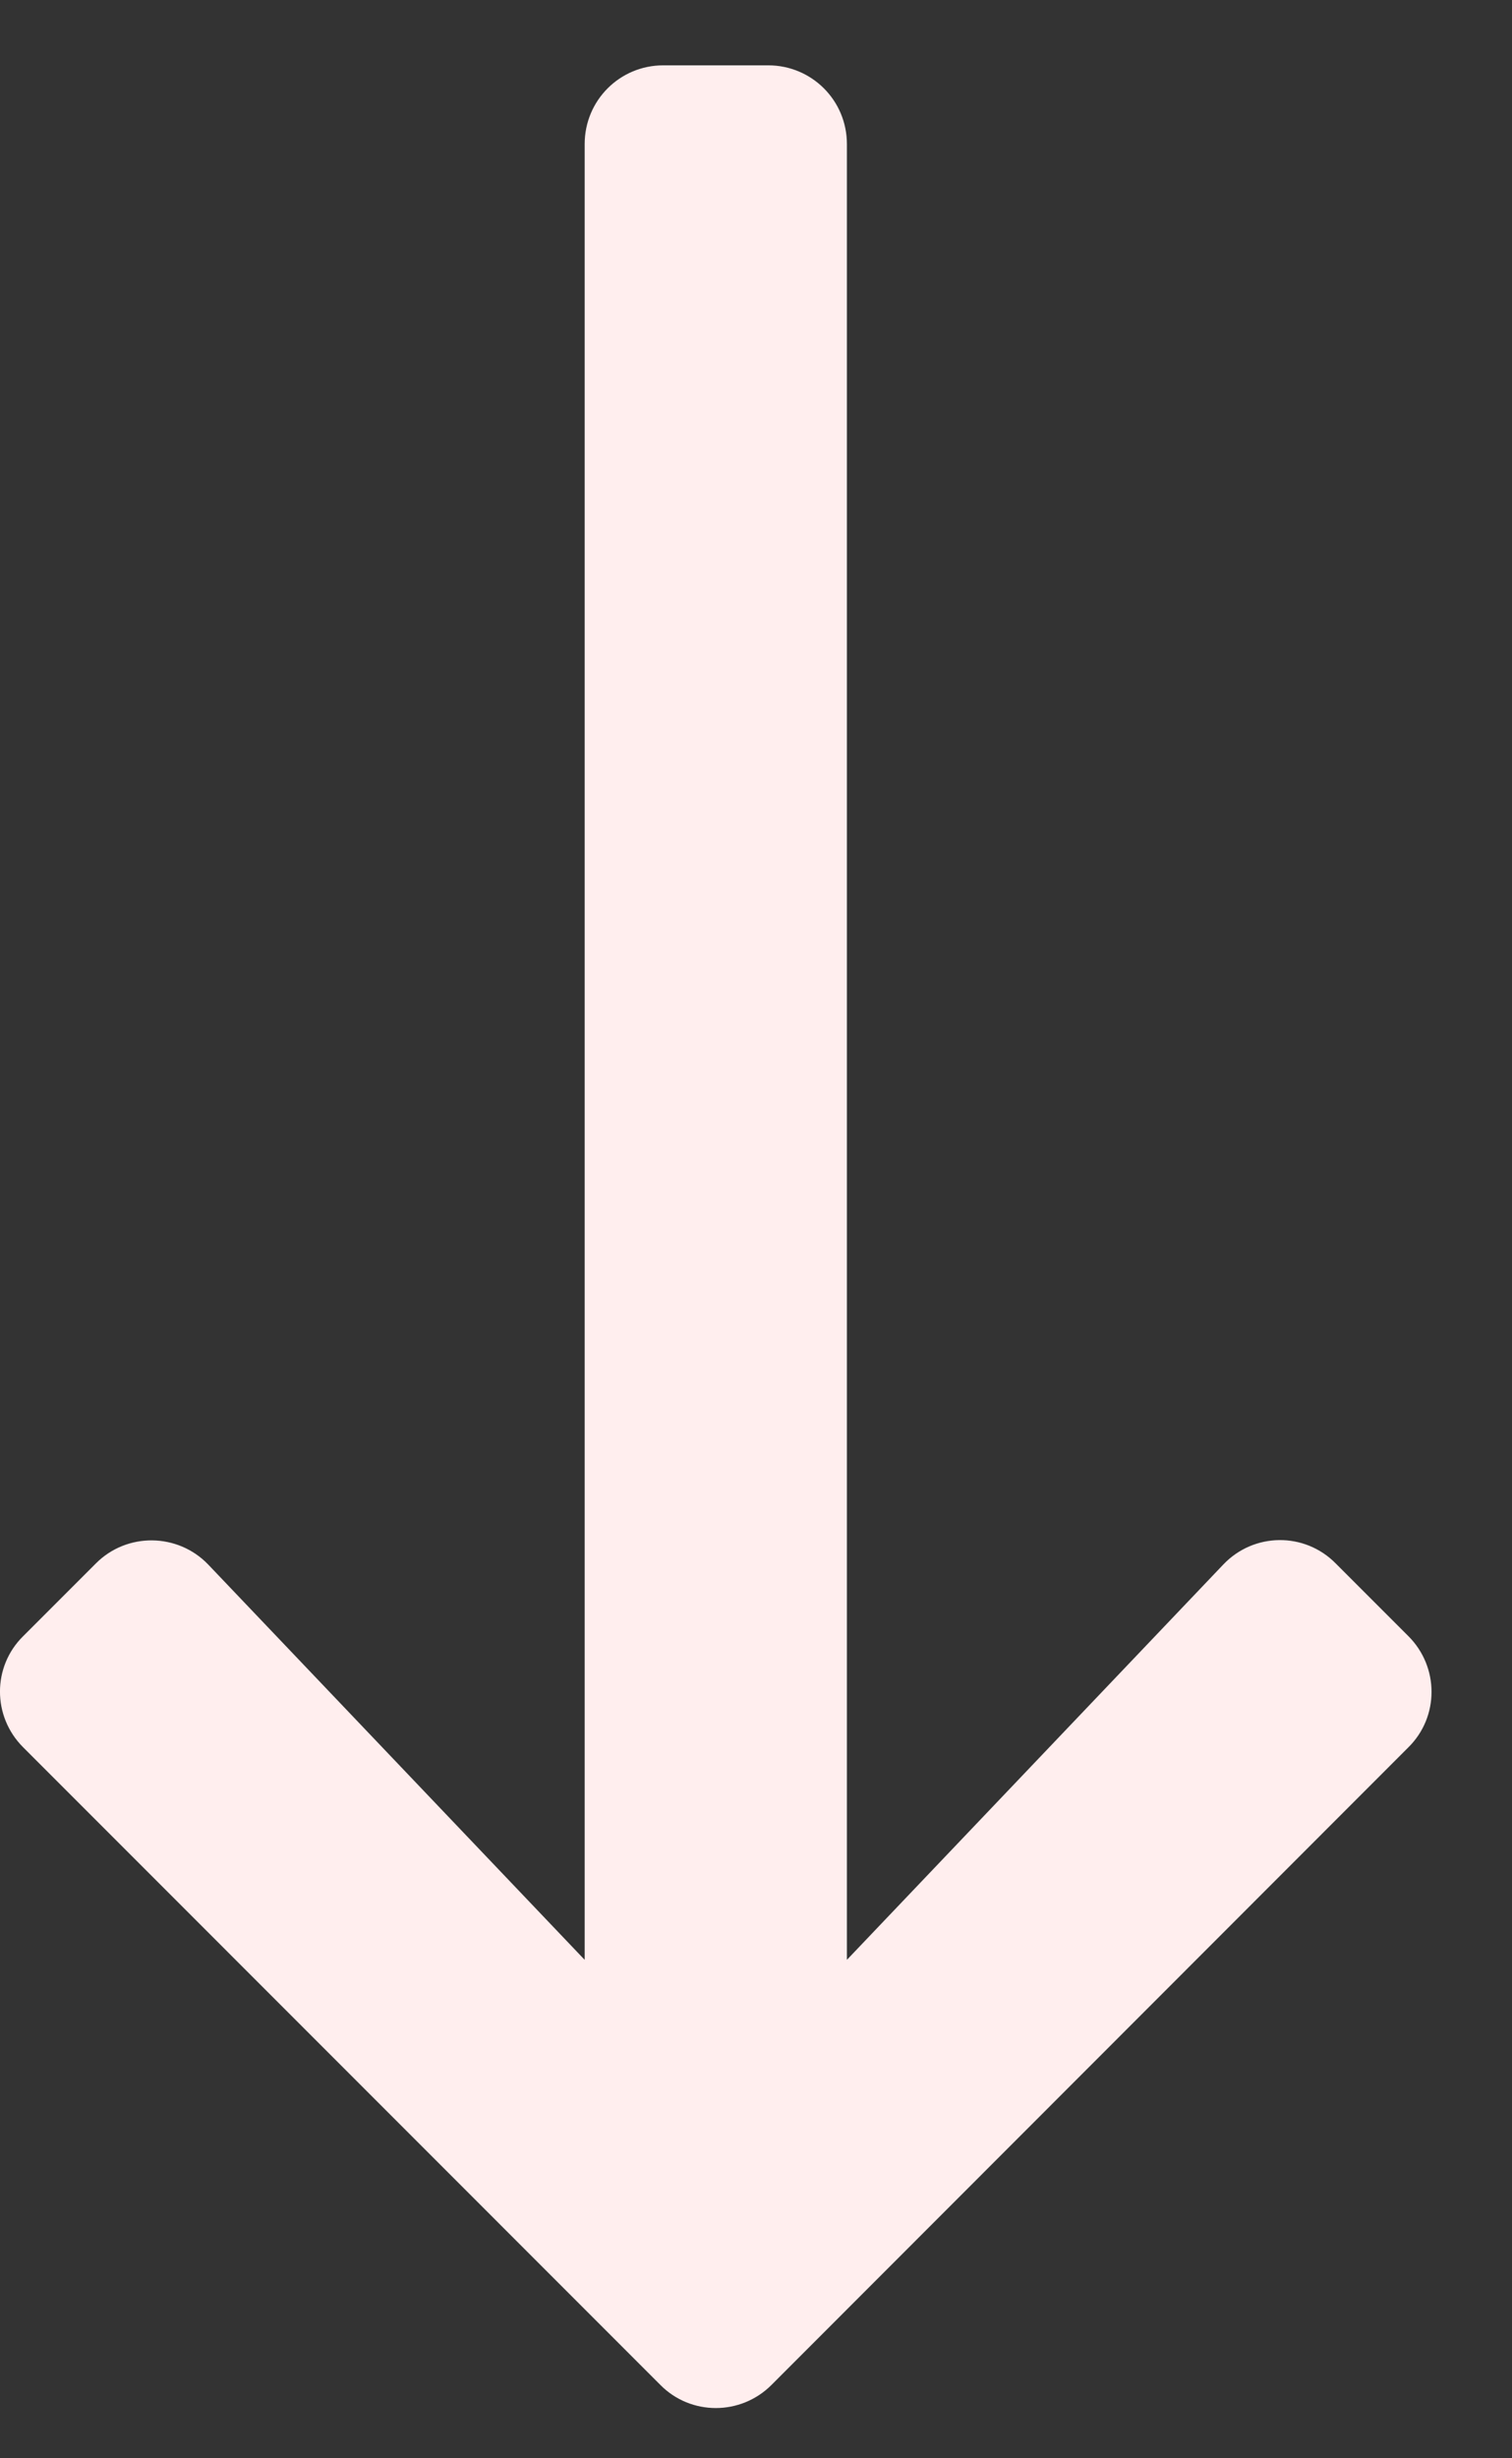 <svg width="16" height="26" viewBox="0 0 16 26" fill="none" xmlns="http://www.w3.org/2000/svg">
<rect x="0" y="0" width="16" height="26" fill="#333333" stroke="none"/>
<path d="M14.134 16.535L14.904 17.305C15.23 17.631 15.23 18.158 14.904 18.48L8.164 25.224C7.838 25.55 7.31 25.55 6.988 25.224L0.245 18.48C-0.082 18.154 -0.082 17.627 0.245 17.305L1.015 16.535C1.344 16.205 1.882 16.212 2.204 16.548L6.187 20.728V1.524C6.187 1.062 6.558 0.691 7.019 0.691H8.129C8.59 0.691 8.962 1.062 8.962 1.524V20.728L12.944 16.548C13.266 16.208 13.804 16.201 14.134 16.535Z" fill="#FFEEEE"/>
</svg>
